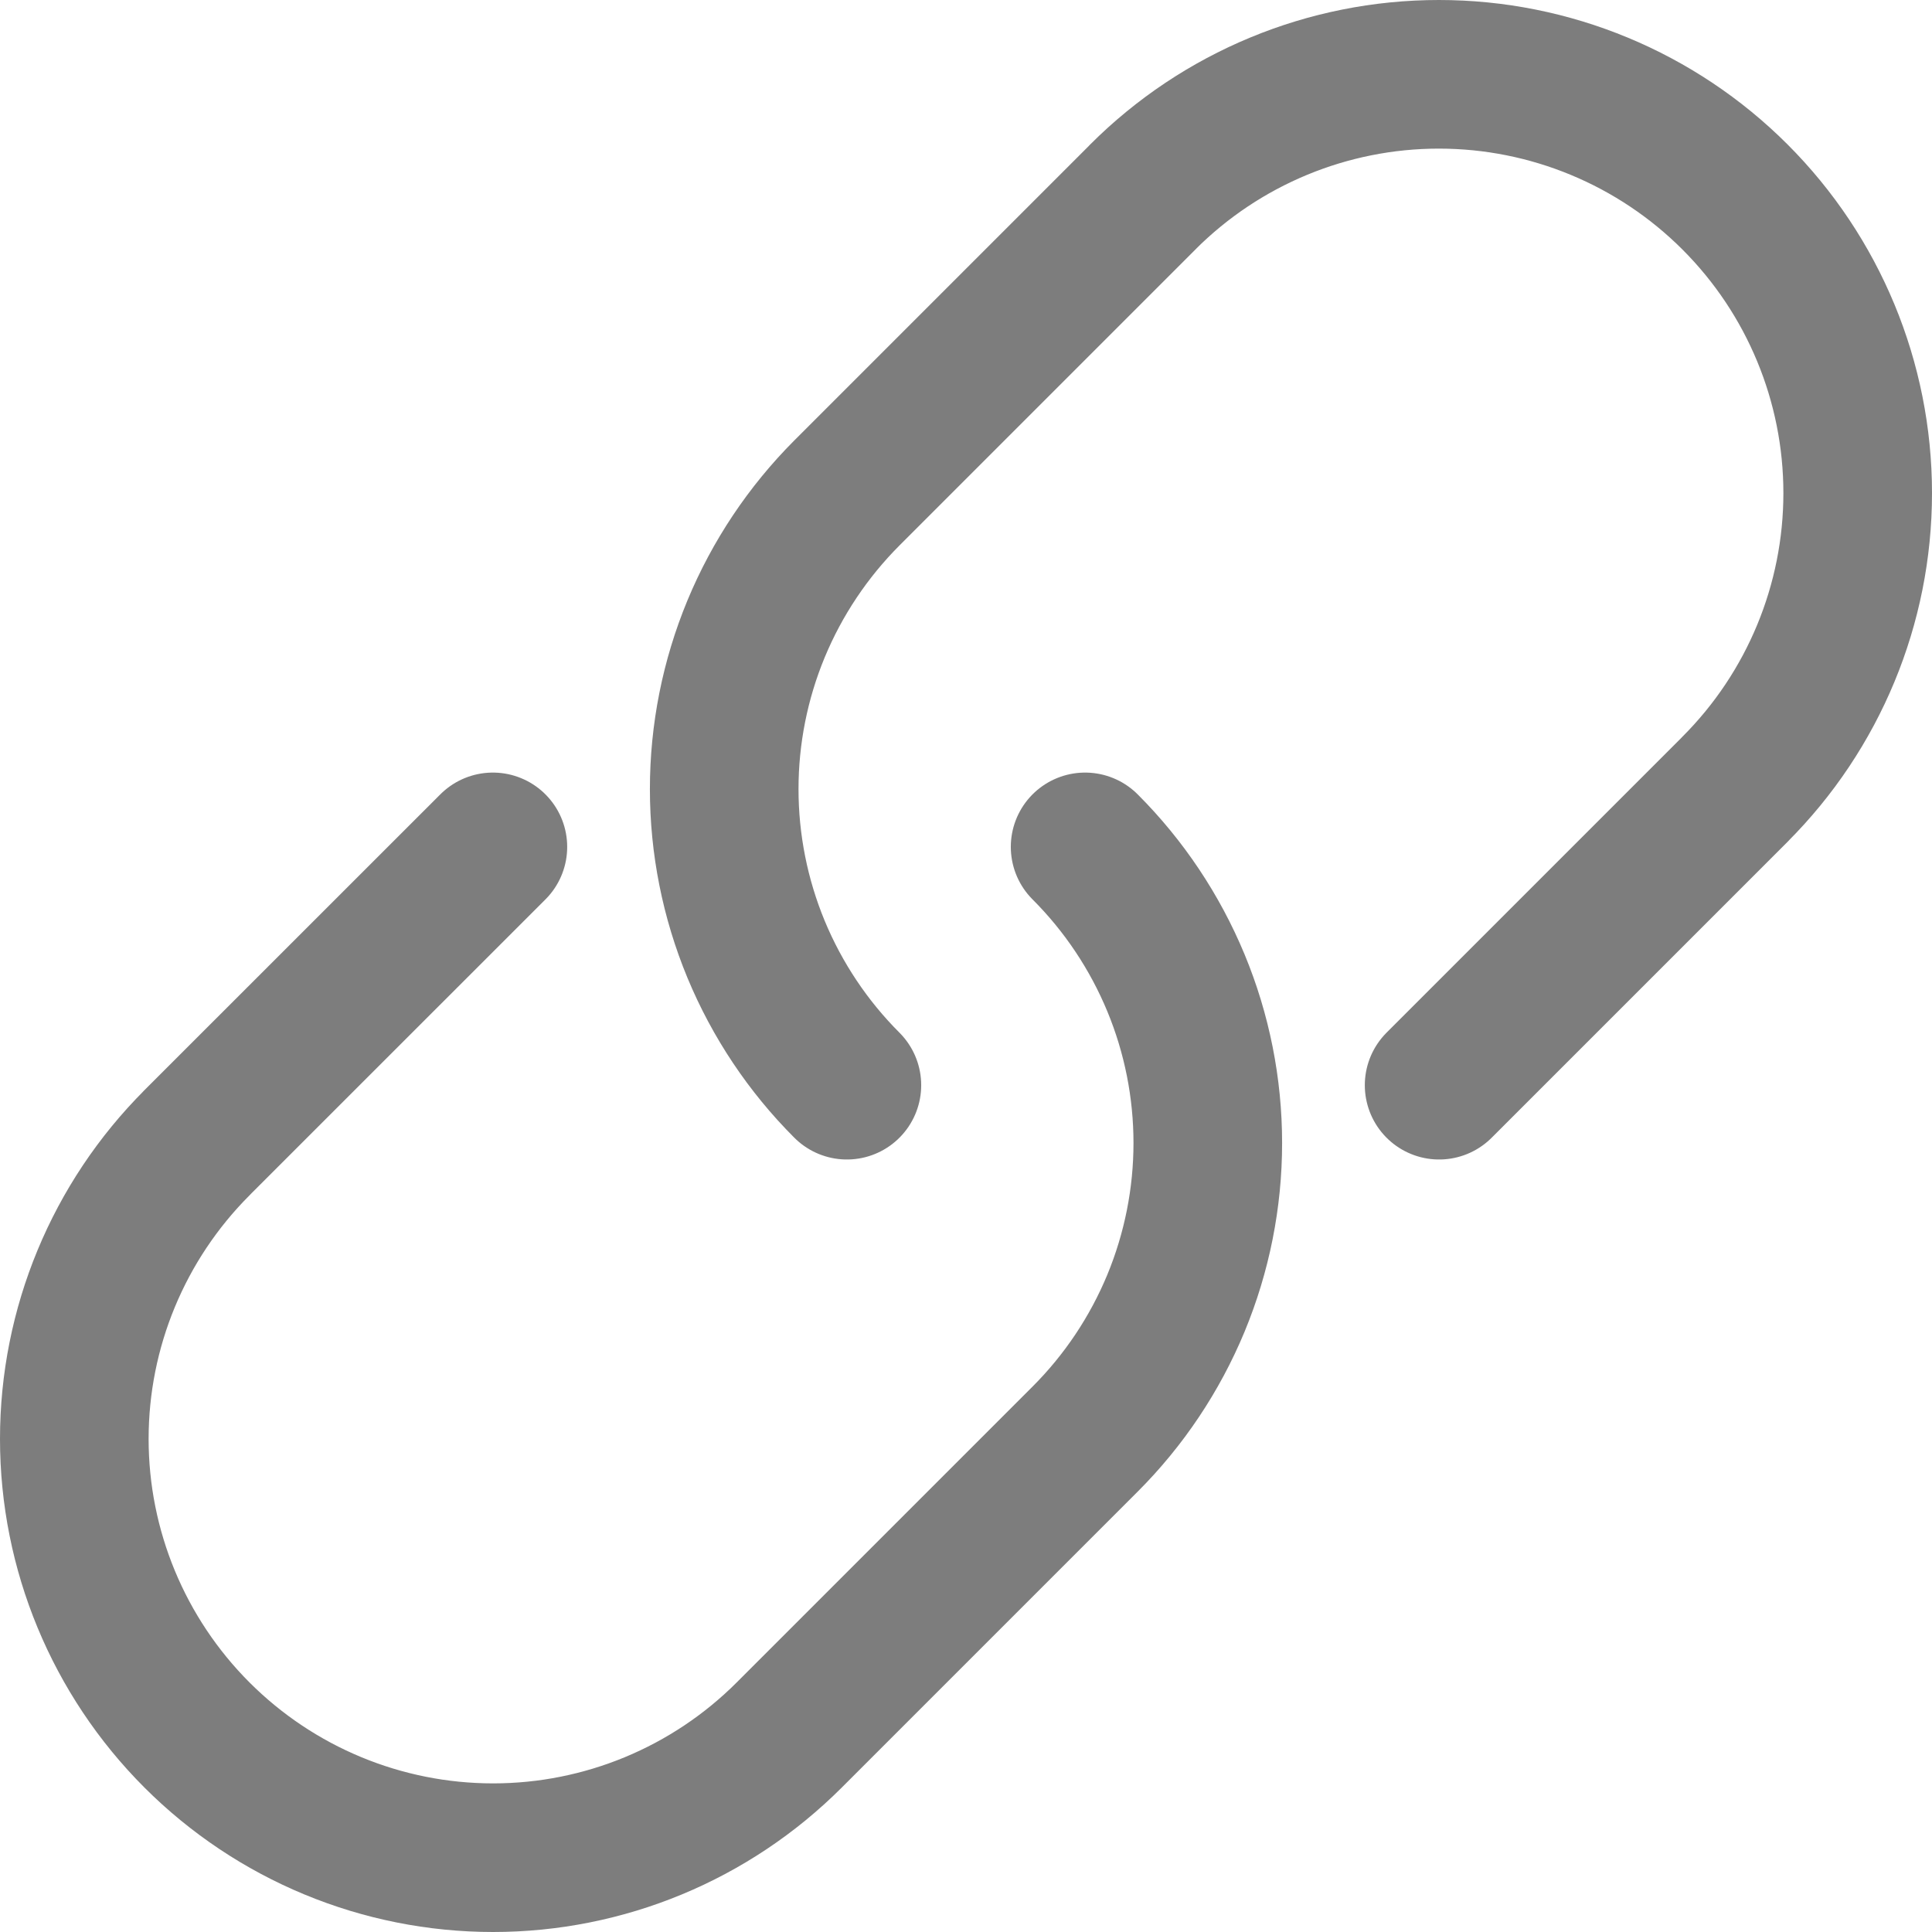 <svg width="26" height="26" viewBox="0 0 26 26" fill="none" xmlns="http://www.w3.org/2000/svg">
<path id="Vector" d="M2.651 15.379C1.594 16.436 1 17.869 1 19.364C1 20.859 1.594 22.292 2.651 23.349C3.708 24.406 5.141 25 6.636 25C8.131 25 9.564 24.406 10.621 23.349M14.603 11.397C15.126 11.92 15.541 12.542 15.825 13.226C16.108 13.909 16.254 14.642 16.254 15.382C16.254 16.122 16.108 16.855 15.825 17.539C15.541 18.223 15.126 18.844 14.603 19.367L10.618 23.352M6.633 11.397L2.647 15.382M23.349 10.621C24.406 9.564 25 8.131 25 6.636C25 5.141 24.406 3.708 23.349 2.651C22.292 1.594 20.859 1 19.364 1C17.869 1 16.436 1.594 15.379 2.651M11.397 14.604C10.874 14.081 10.459 13.46 10.175 12.776C9.892 12.092 9.746 11.36 9.746 10.619C9.746 9.879 9.892 9.146 10.175 8.463C10.459 7.779 10.874 7.158 11.397 6.634L15.382 2.649M19.367 14.604L23.352 10.619" stroke="#7D7D7D" stroke-width="2" stroke-linecap="round" stroke-linejoin="round"/>
</svg>
